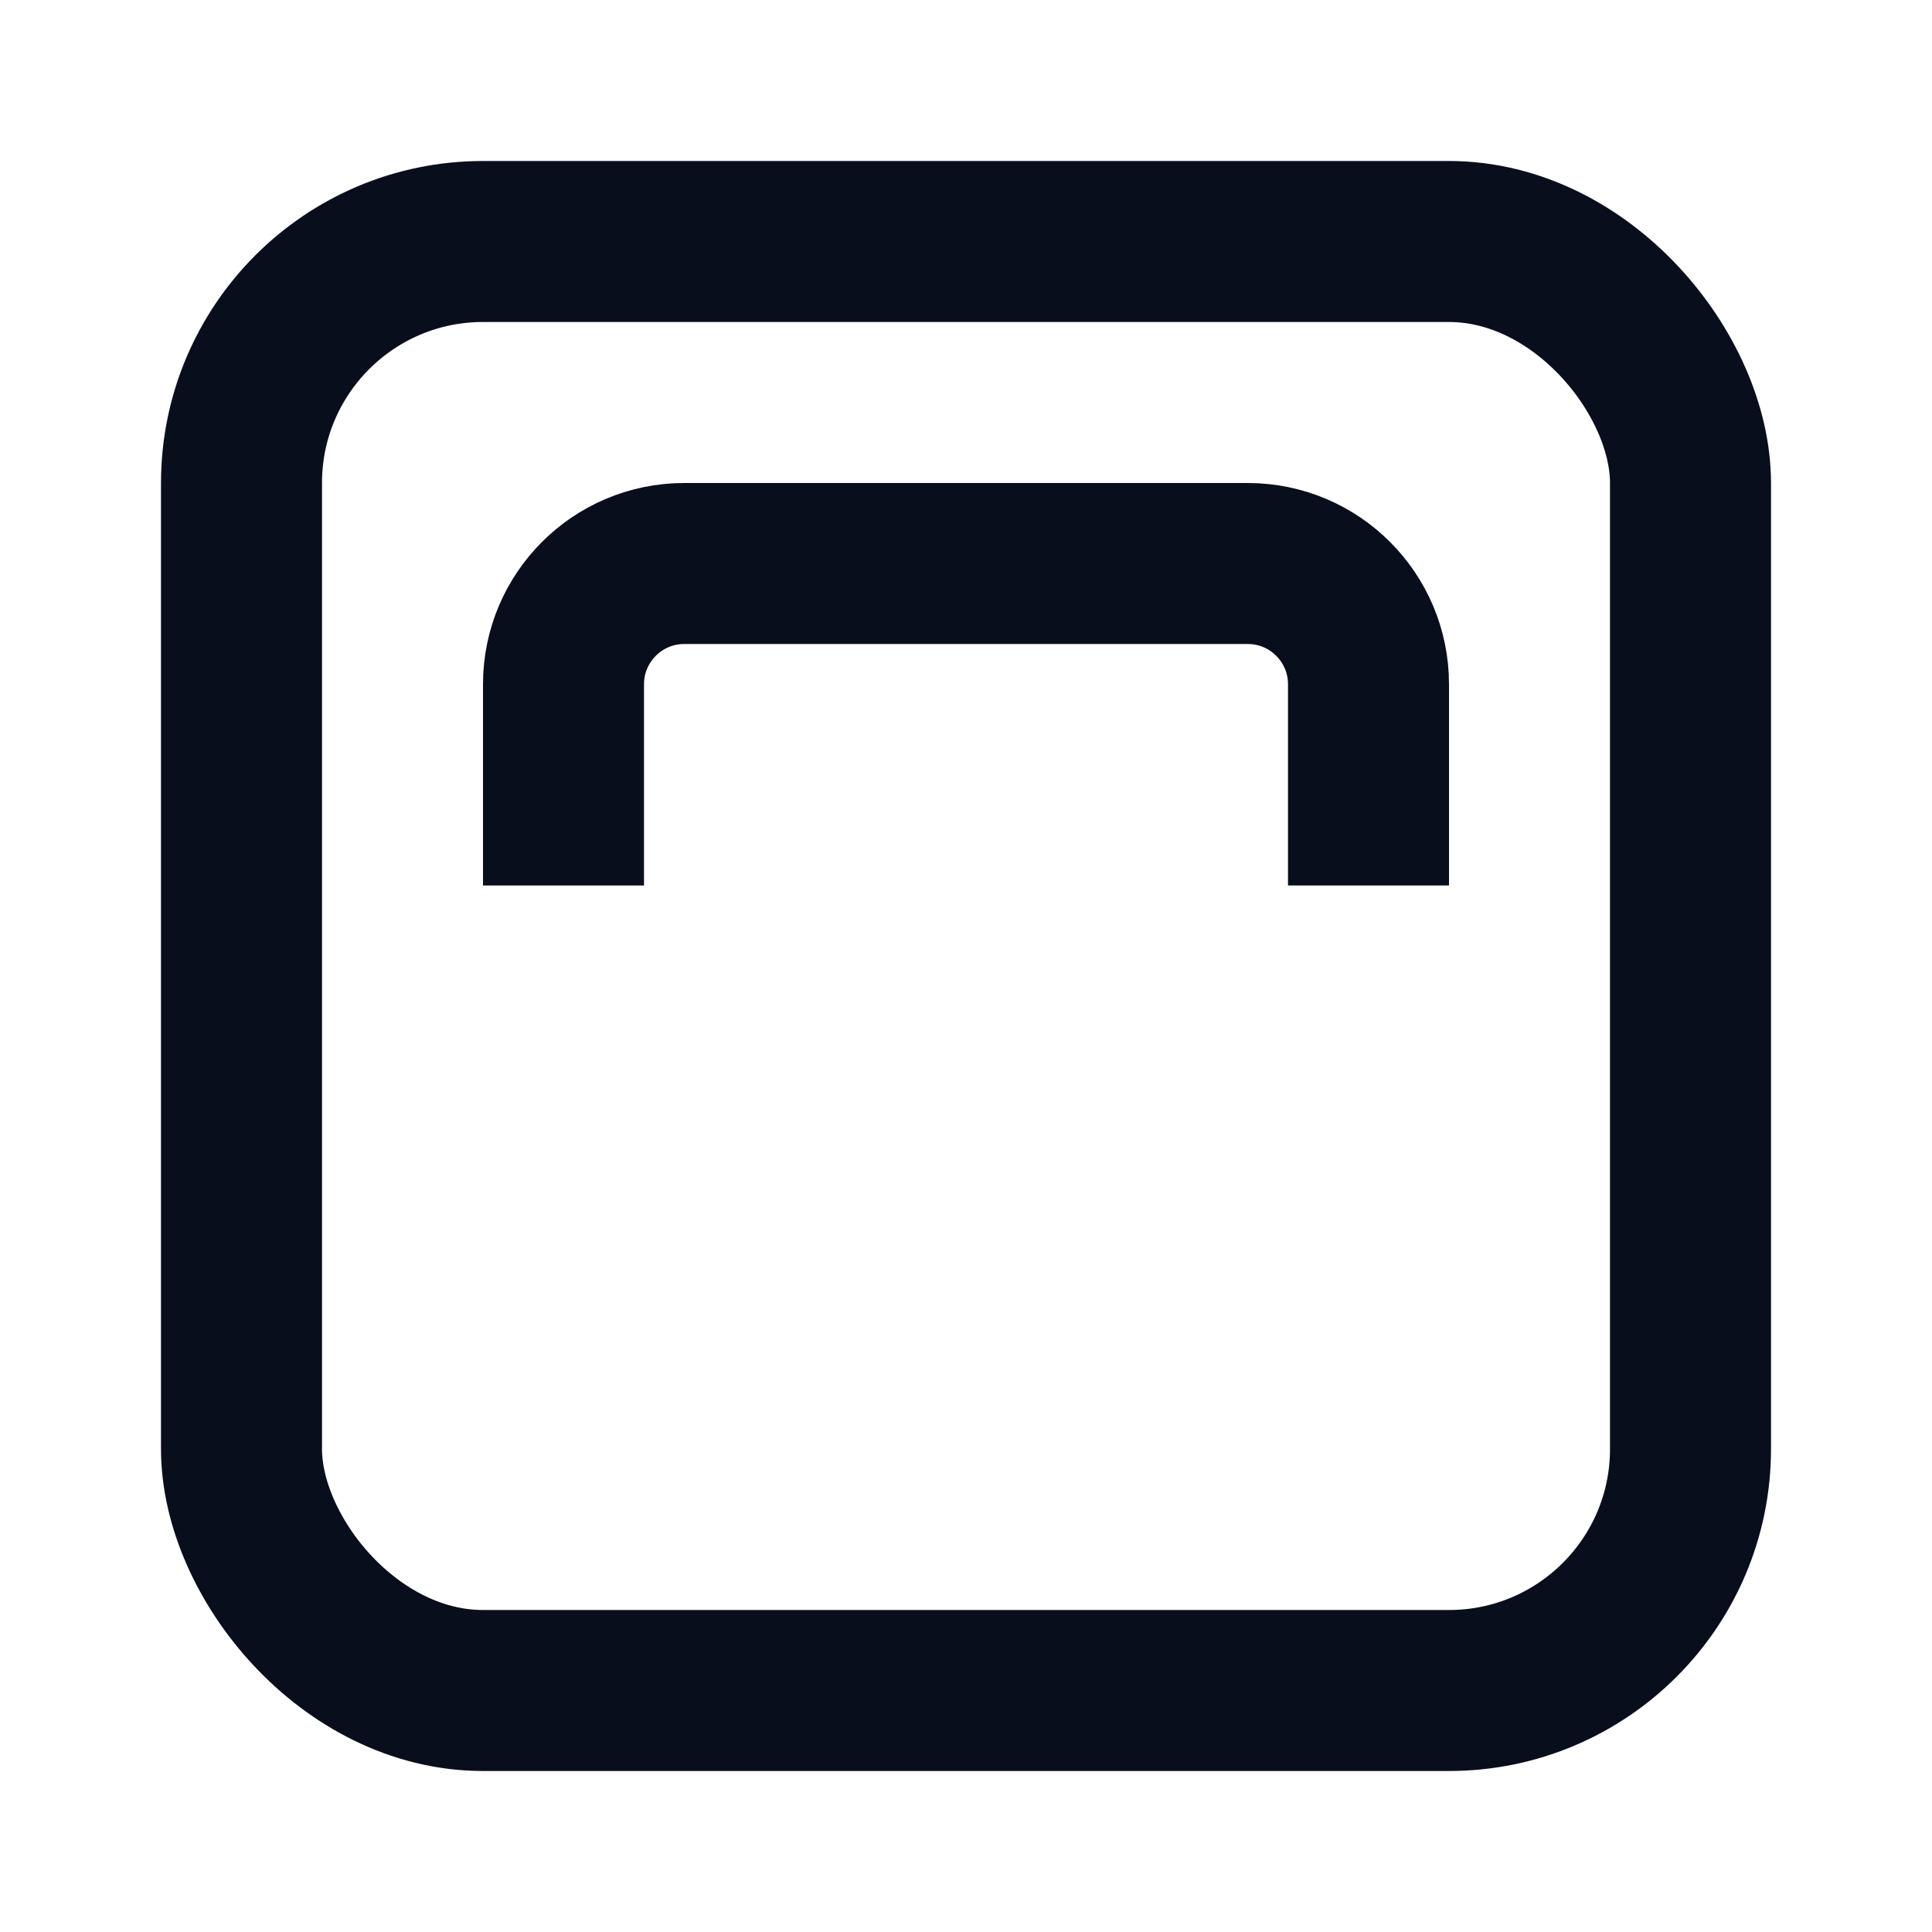 <svg width="24" height="24" viewBox="0 0 24 24" fill="none" xmlns="http://www.w3.org/2000/svg">
<rect x="3" y="3" width="18" height="18" rx="3" stroke="#090E1D" stroke-width="2"/>
<path d="M7 11V8.5C7 7.672 7.672 7 8.5 7H15.5C16.328 7 17 7.672 17 8.5V11" stroke="#090E1D" stroke-width="2"/>
</svg>
